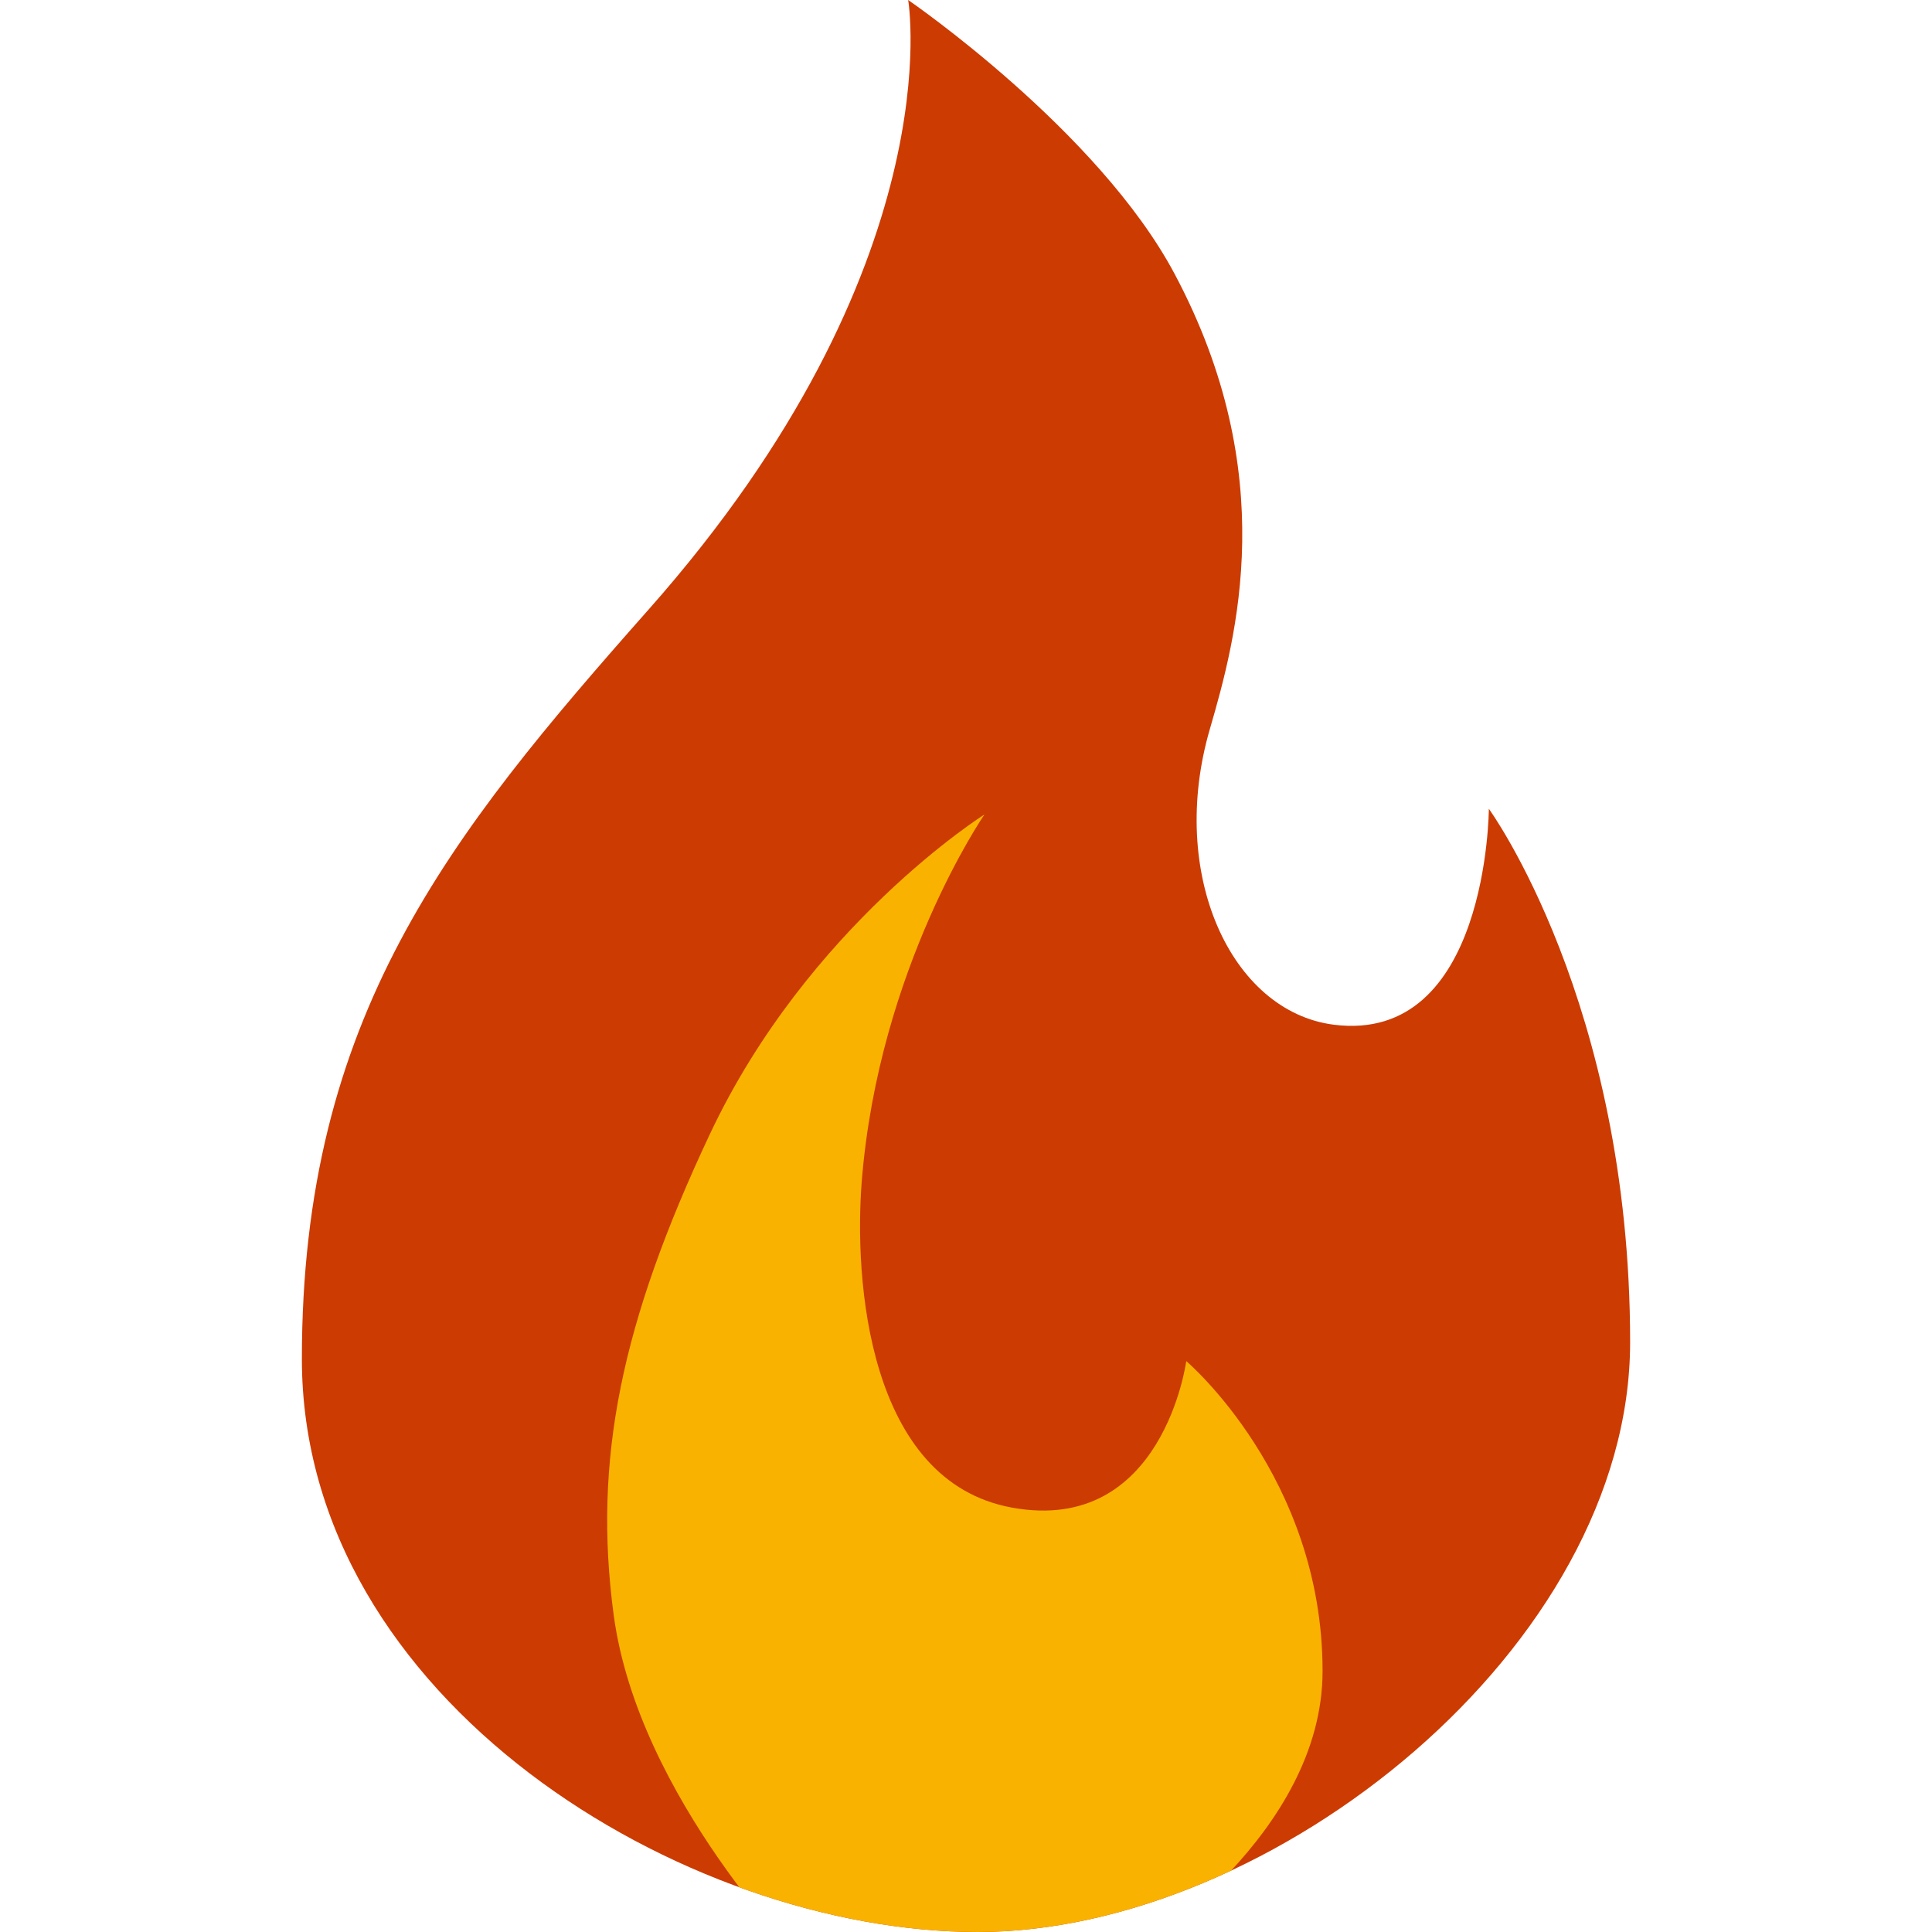<?xml version="1.0" encoding="UTF-8" standalone="no"?><!DOCTYPE svg PUBLIC "-//W3C//DTD SVG 1.1//EN" "http://www.w3.org/Graphics/SVG/1.1/DTD/svg11.dtd"><svg width="100%" height="100%" viewBox="0 0 16 16" version="1.1" xmlns="http://www.w3.org/2000/svg" xmlns:xlink="http://www.w3.org/1999/xlink" xml:space="preserve" xmlns:serif="http://www.serif.com/" style="fill-rule:evenodd;clip-rule:evenodd;stroke-linejoin:round;stroke-miterlimit:2;"><path d="M7.521,0c-0,0 0.377,2.193 -2.147,5.045c-1.666,1.882 -2.874,3.384 -2.874,6.208c-0,2.824 3.16,4.747 5.598,4.747c2.439,0 5.402,-2.364 5.402,-4.885c0,-2.812 -1.17,-4.417 -1.17,-4.417c0,0 -0.006,1.952 -1.286,1.788c-0.851,-0.11 -1.374,-1.252 -1.024,-2.45c0.22,-0.756 0.59,-2.108 -0.291,-3.765c-0.633,-1.192 -2.208,-2.271 -2.208,-2.271Z" style="fill:#cc3b02;"/><clipPath id="_clip1"><path d="M7.521,0c-0,0 0.377,2.193 -2.147,5.045c-1.666,1.882 -2.874,3.384 -2.874,6.208c-0,2.824 3.16,4.747 5.598,4.747c2.439,0 5.402,-2.364 5.402,-4.885c0,-2.812 -1.17,-4.417 -1.17,-4.417c0,0 -0.006,1.952 -1.286,1.788c-0.851,-0.11 -1.374,-1.252 -1.024,-2.45c0.22,-0.756 0.59,-2.108 -0.291,-3.765c-0.633,-1.192 -2.208,-2.271 -2.208,-2.271Z"/></clipPath><g clip-path="url(#_clip1)"><path d="M8.153,6.745c0,-0 -1.461,0.919 -2.275,2.649c-0.733,1.558 -0.968,2.694 -0.796,3.979c0.203,1.517 1.581,2.894 1.581,2.894l2.755,-0.117c-0,-0 1.535,-0.957 1.535,-2.311c0,-1.61 -1.129,-2.567 -1.129,-2.567c0,0 -0.191,1.439 -1.44,1.214c-1.201,-0.216 -1.312,-1.892 -1.247,-2.707c0.142,-1.766 1.016,-3.034 1.016,-3.034Z" style="fill:#f9b200;"/></g></svg>